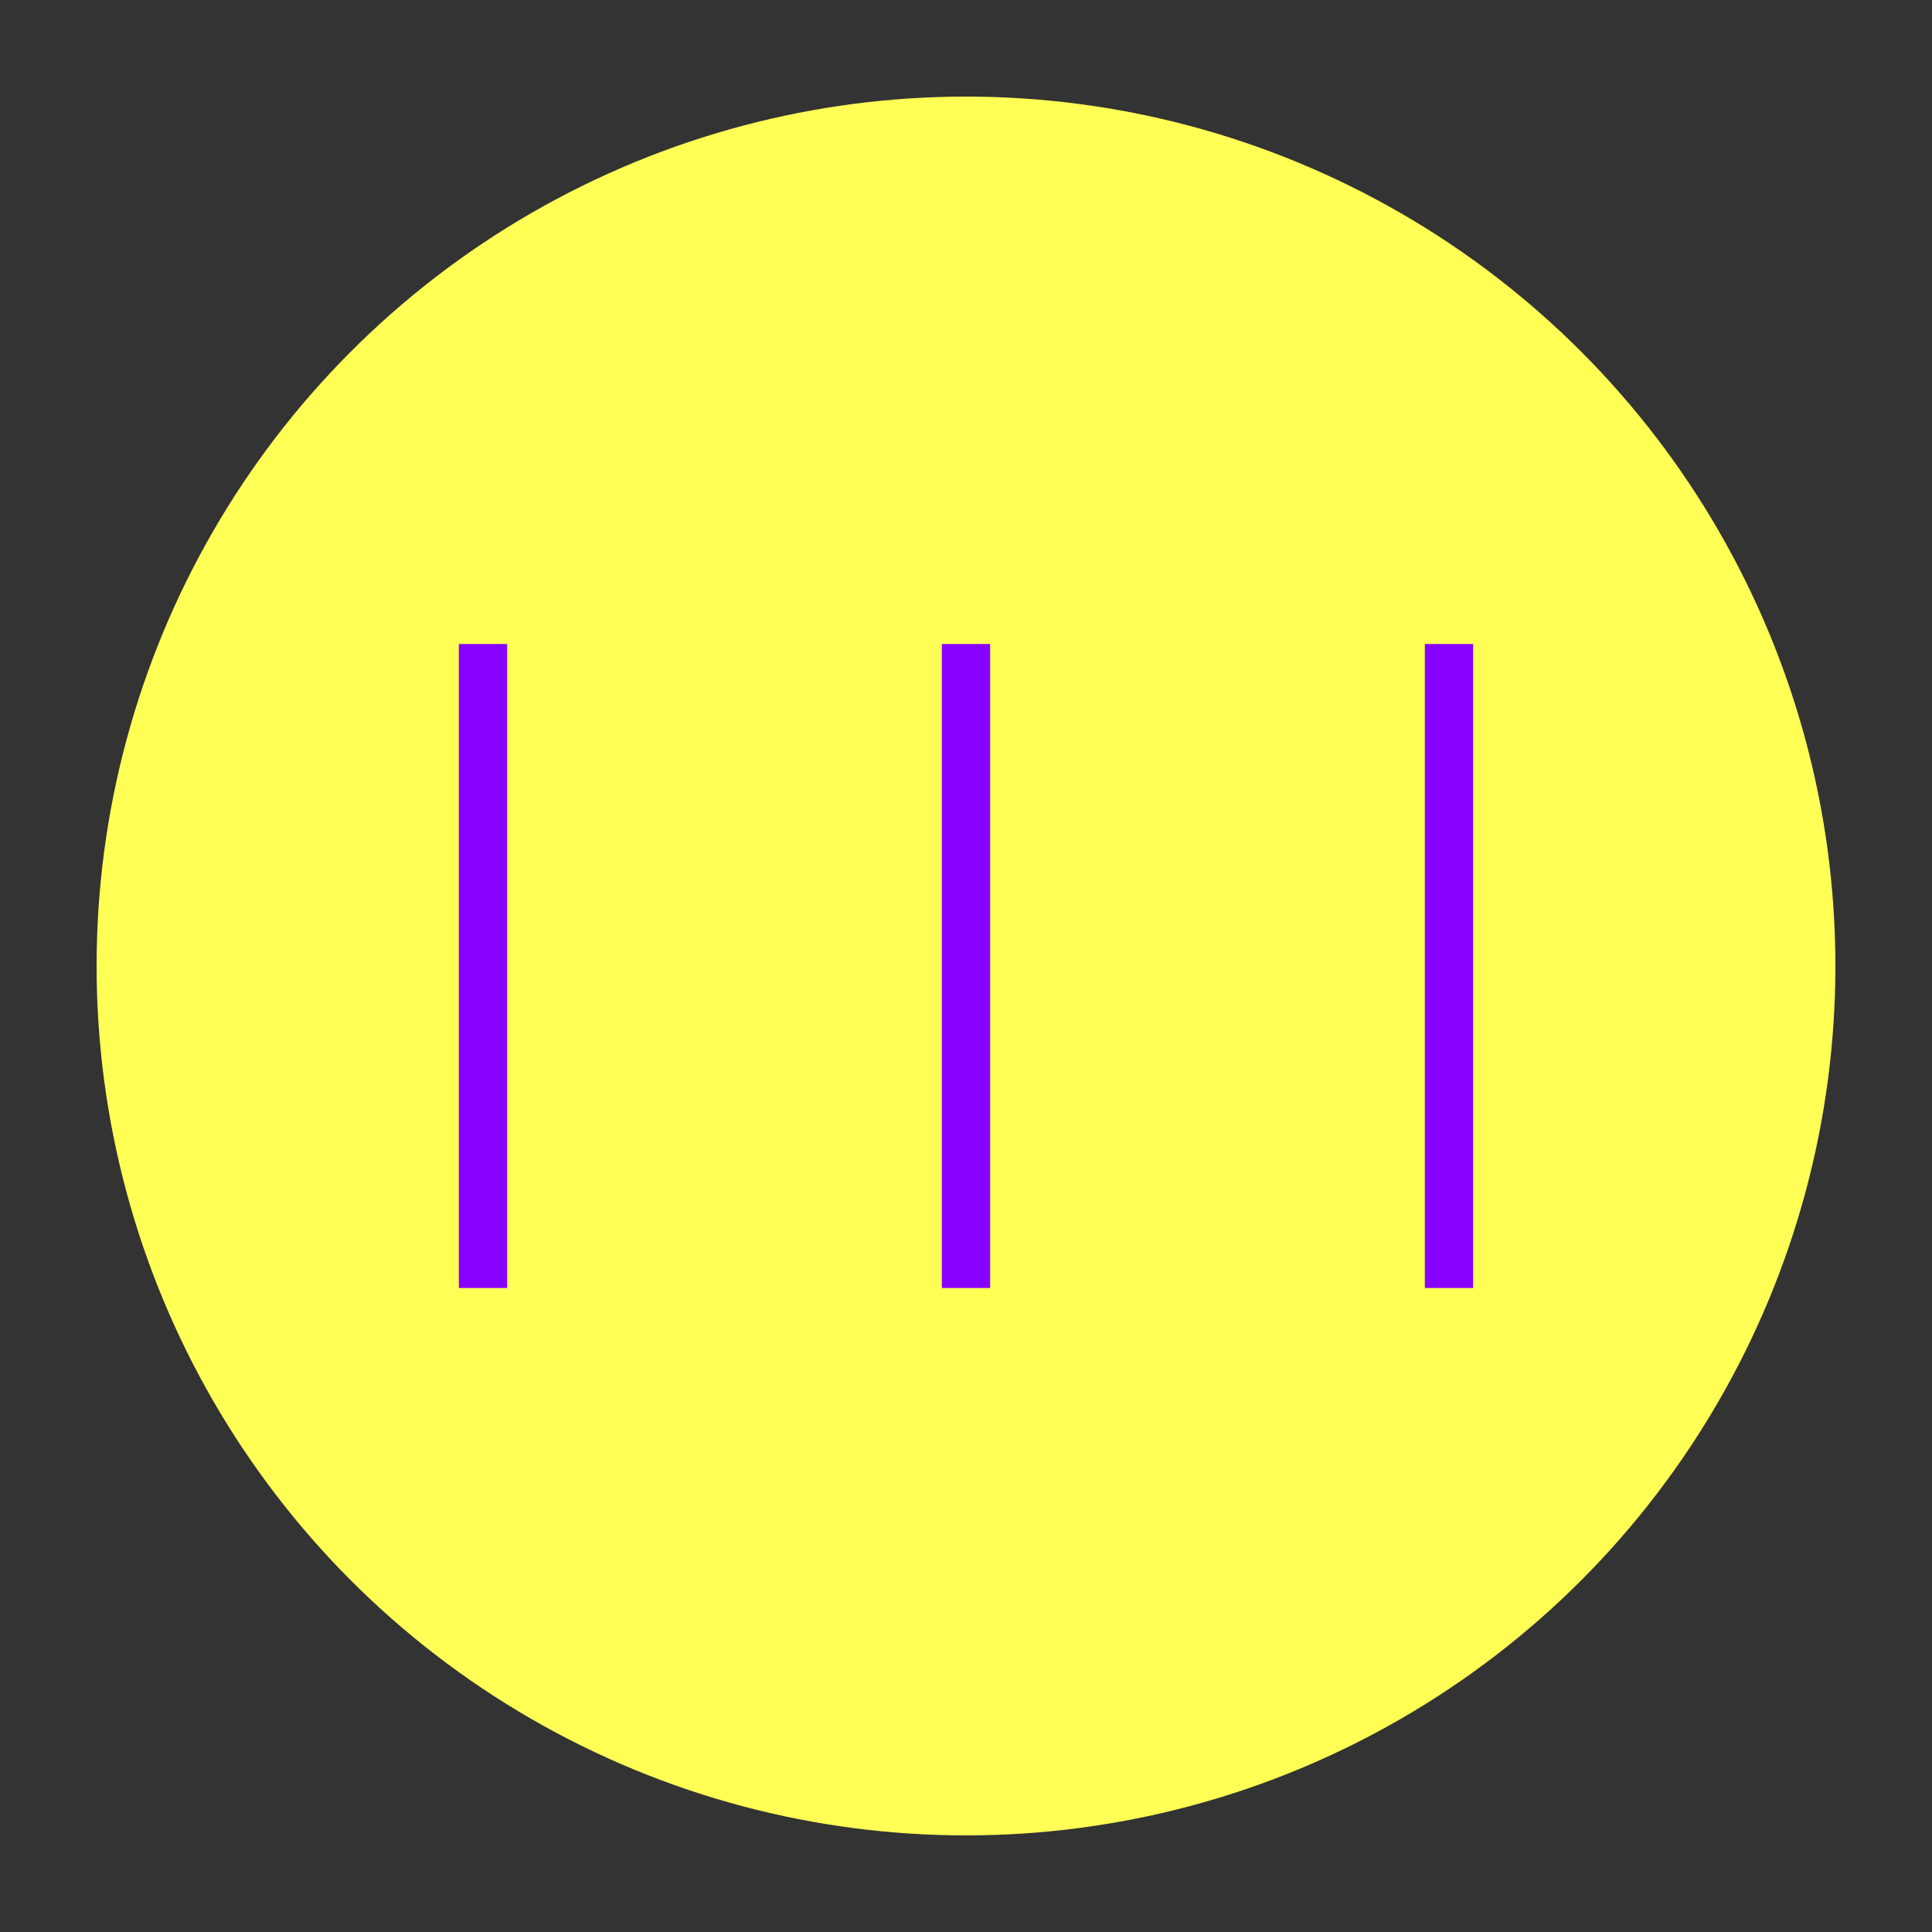 <svg
xmlns="http://www.w3.org/2000/svg"
viewBox="0 0 240 240">
    <rect x="0" y="0" width="240" height="240" fill="#333333" stroke="none"/>
    <circle cx="120" cy="120" r="108" fill="#FF5"/>
    <line
    x1="60"
    y1="80"
    x2="60"
    y2="160"
    style="stroke:rgb(136, 0, 255); stroke-width:6" />
    <line
    x1="120"
    y1="80"
    x2="120"
    y2="160"
    style="stroke:rgb(136, 0, 255); stroke-width:6" />
    <line
    x1="180"
    y1="80"
    x2="180"
    y2="160"
    style="stroke:rgb(136, 0, 255); stroke-width:6" />
</svg>
